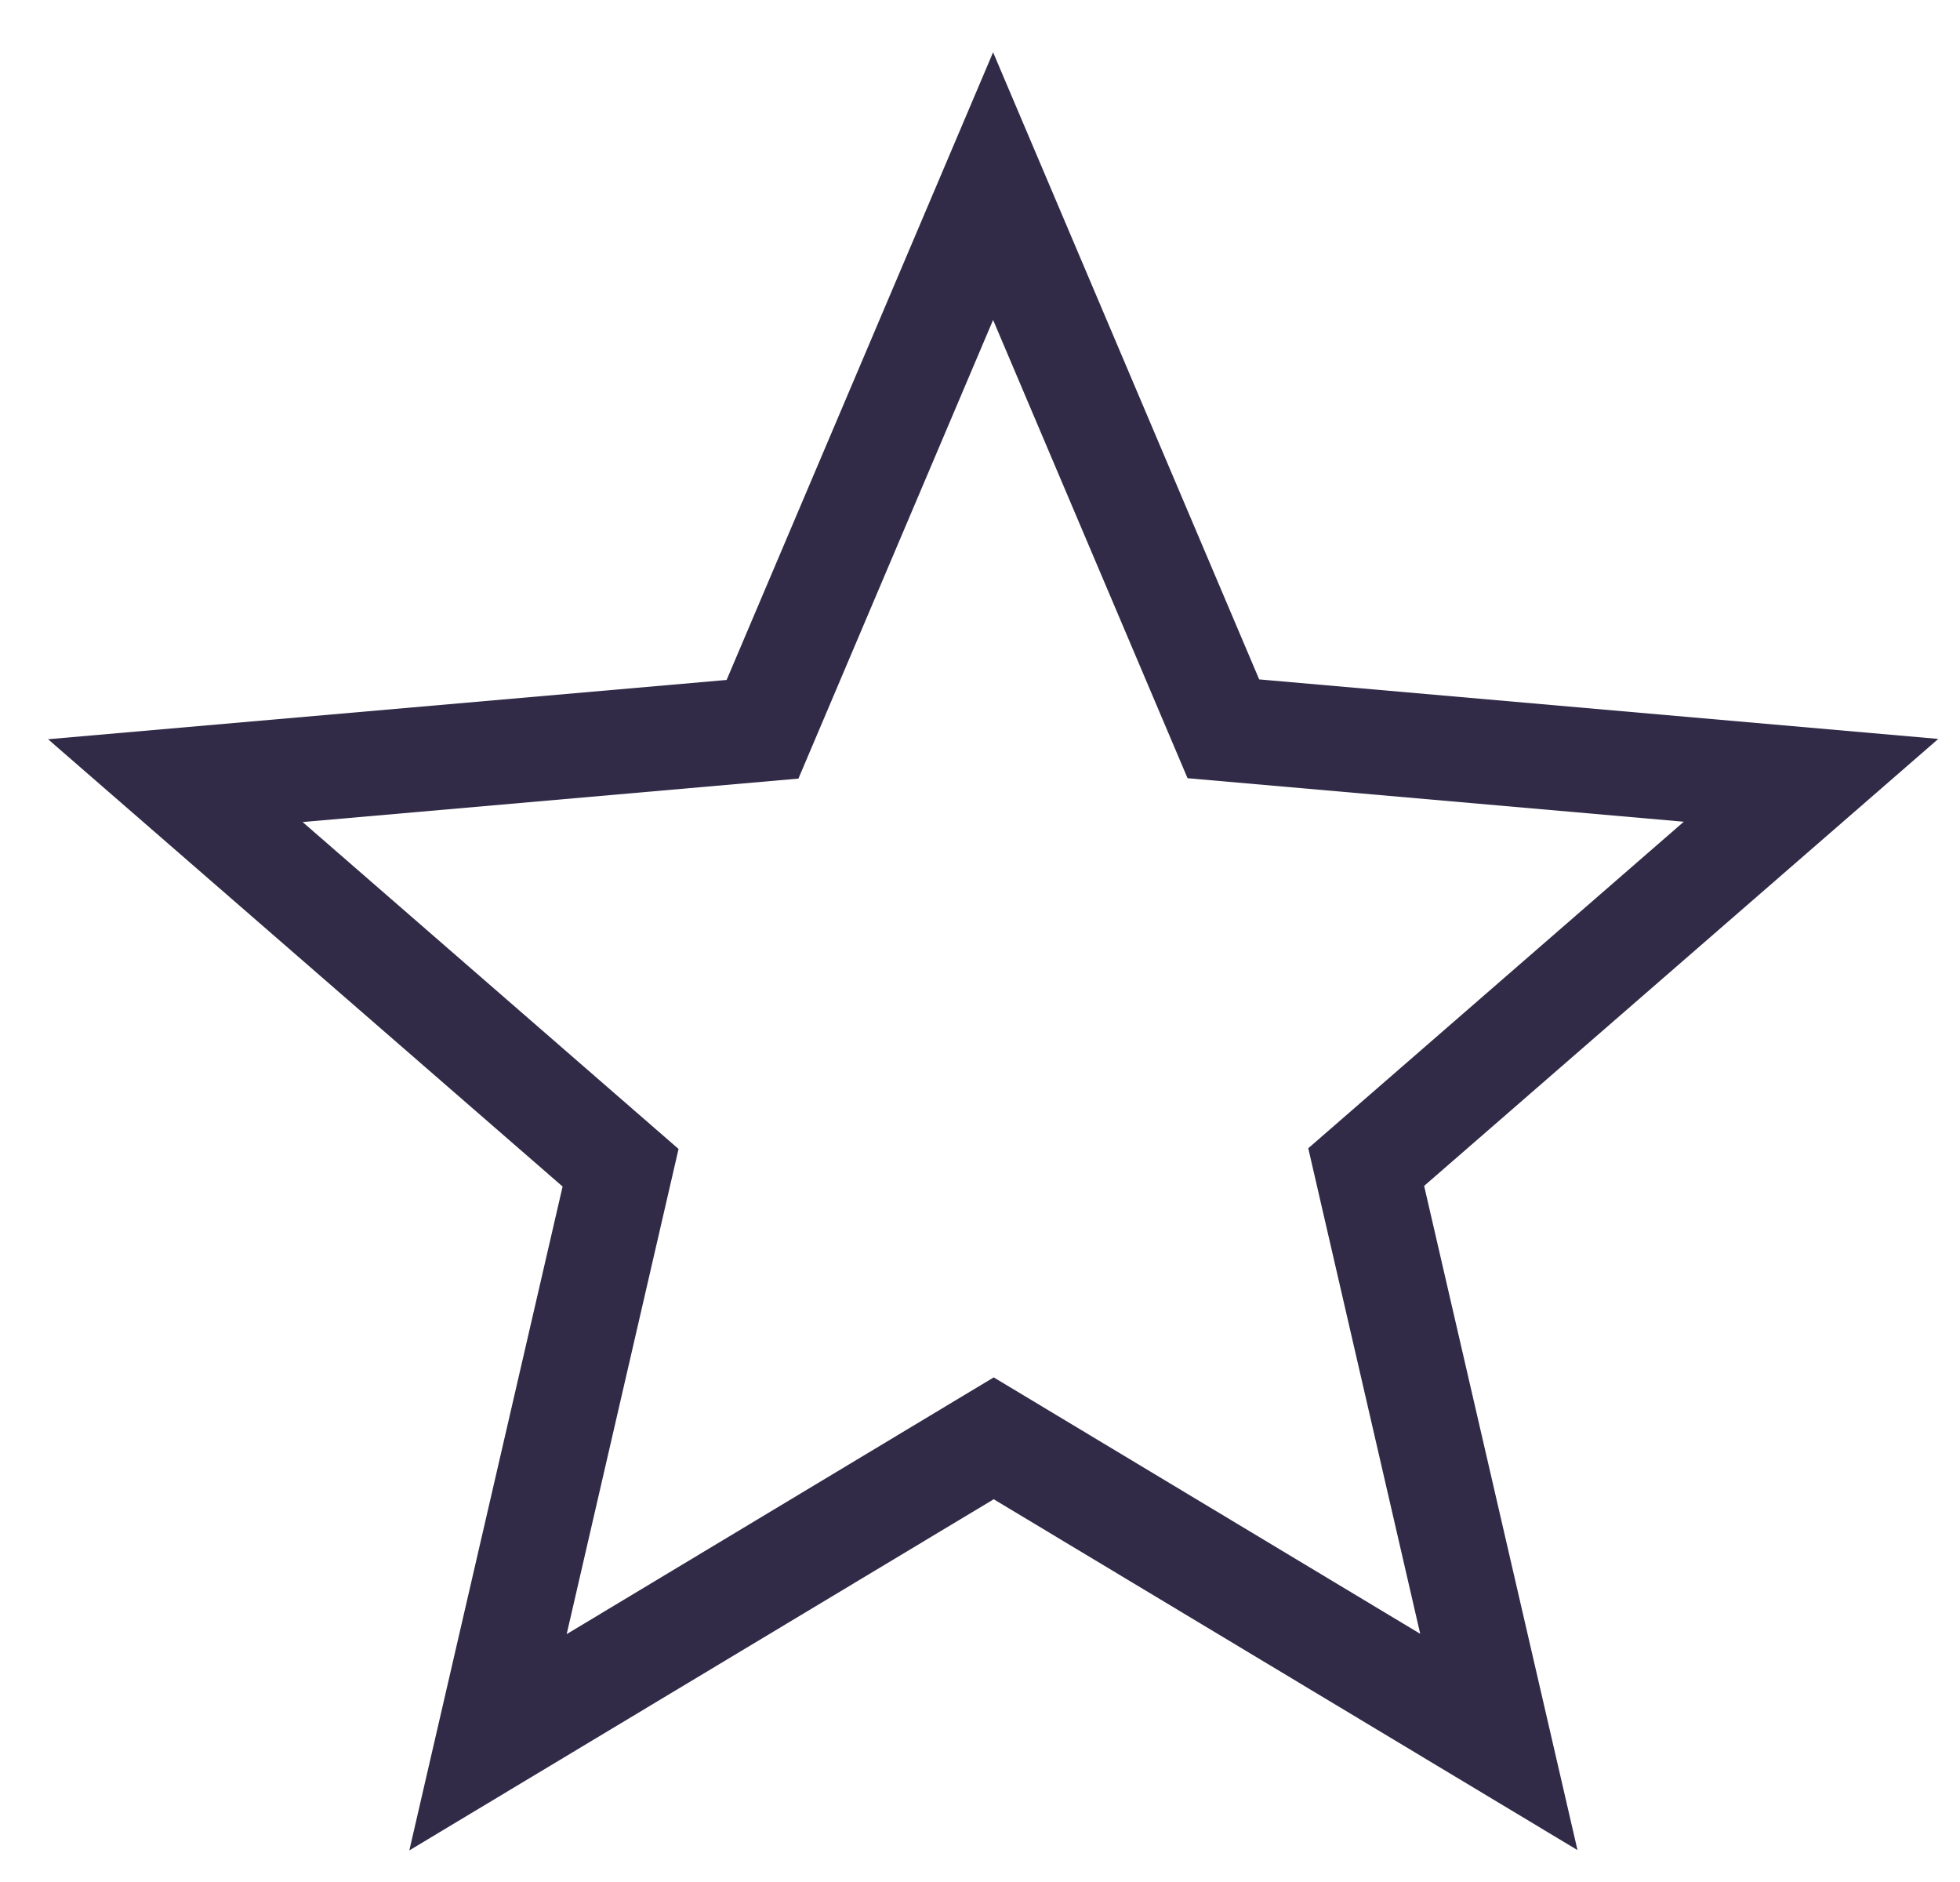 <svg width="25" height="24" viewBox="0 0 25 24" fill="none" xmlns="http://www.w3.org/2000/svg">
<path d="M15.147 9.923L12.667 4.08L10.184 9.929L3.86 10.483L8.655 14.652L7.228 20.839L12.675 17.565L18.115 20.835L16.687 14.643L21.477 10.479L15.147 9.924V9.923ZM20.121 23.593L12.675 19.119L5.221 23.597L7.176 15.131L0.613 9.427L9.268 8.671L12.667 0.667L16.061 8.664L24.723 9.423L18.165 15.123L20.121 23.593Z" fill="#312B47"/>
</svg>
